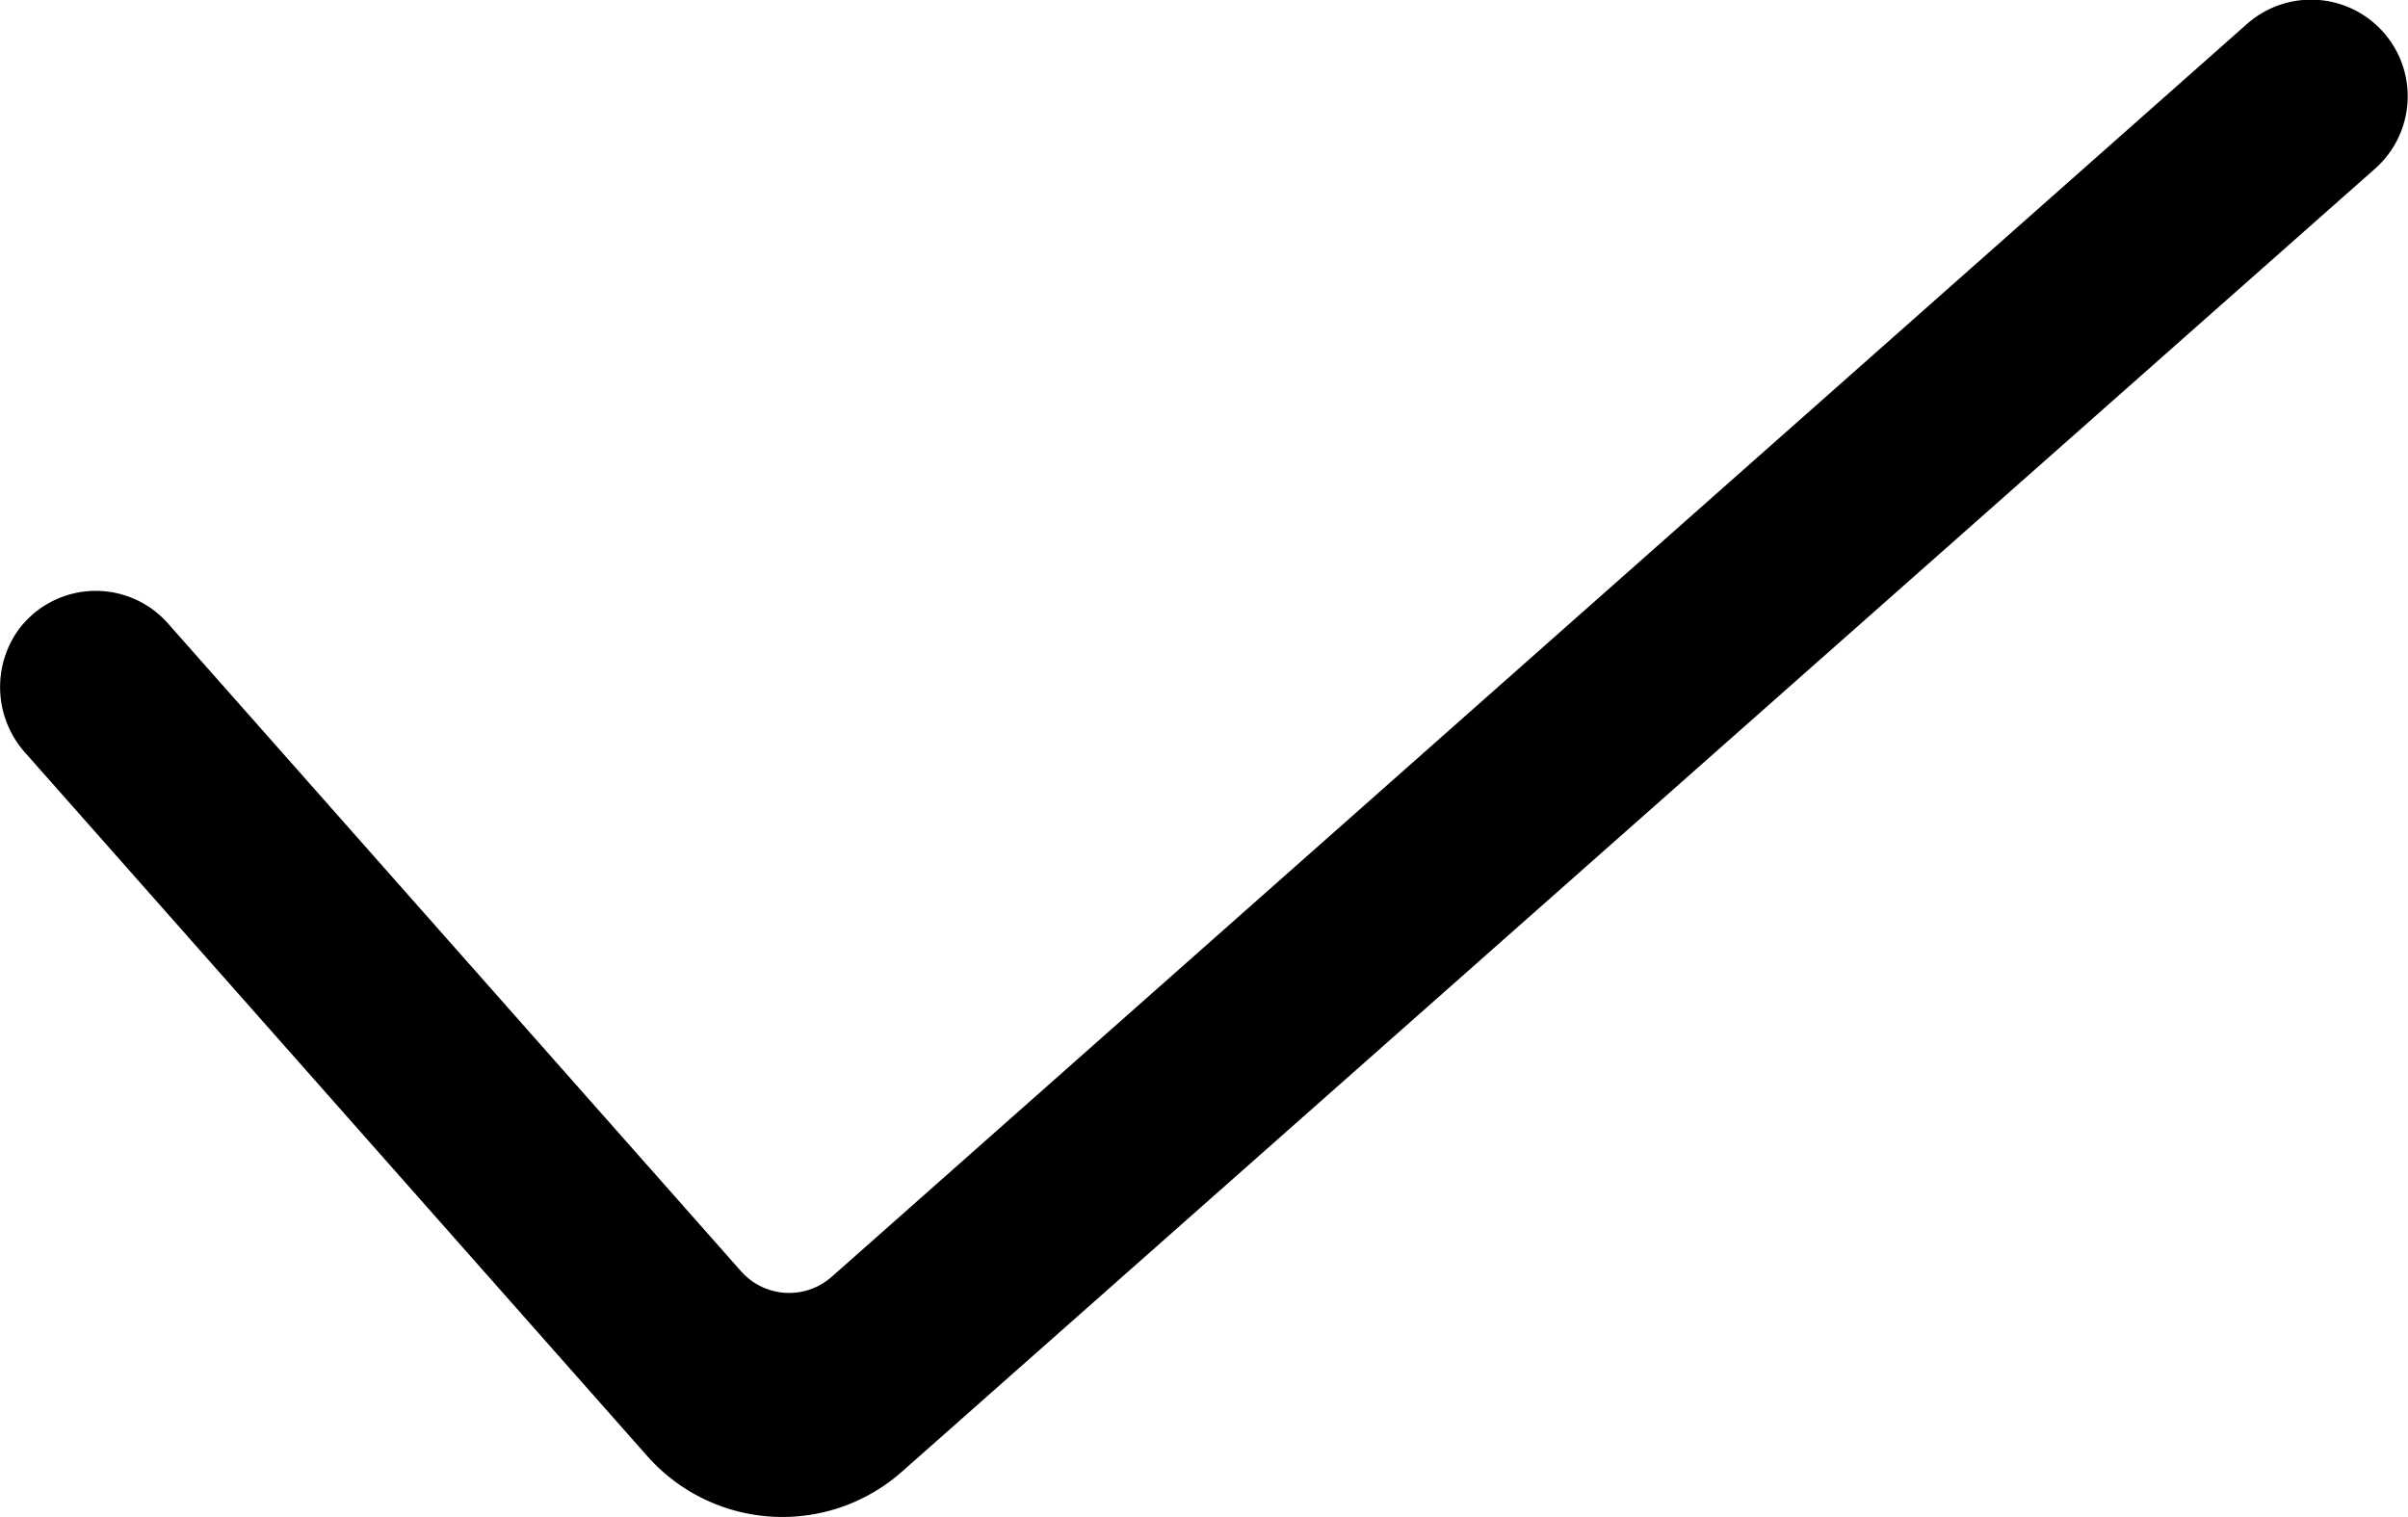 <svg xmlns="http://www.w3.org/2000/svg" viewBox="0 0 75.02 47.27"><title>in-check-icon-black</title><g id="Layer_2" data-name="Layer 2"><g id="Layer_1-2" data-name="Layer 1"><path d="M20.17,45.37.81,23.48A3.07,3.07,0,0,1,.59,19.6a3,3,0,0,1,4.64-.18L23.09,39.61a2,2,0,0,0,2.82.17L70,.75a3,3,0,0,1,4,4.5L28.1,45.85A5.62,5.62,0,0,1,20.17,45.37Z"/></g></g></svg>